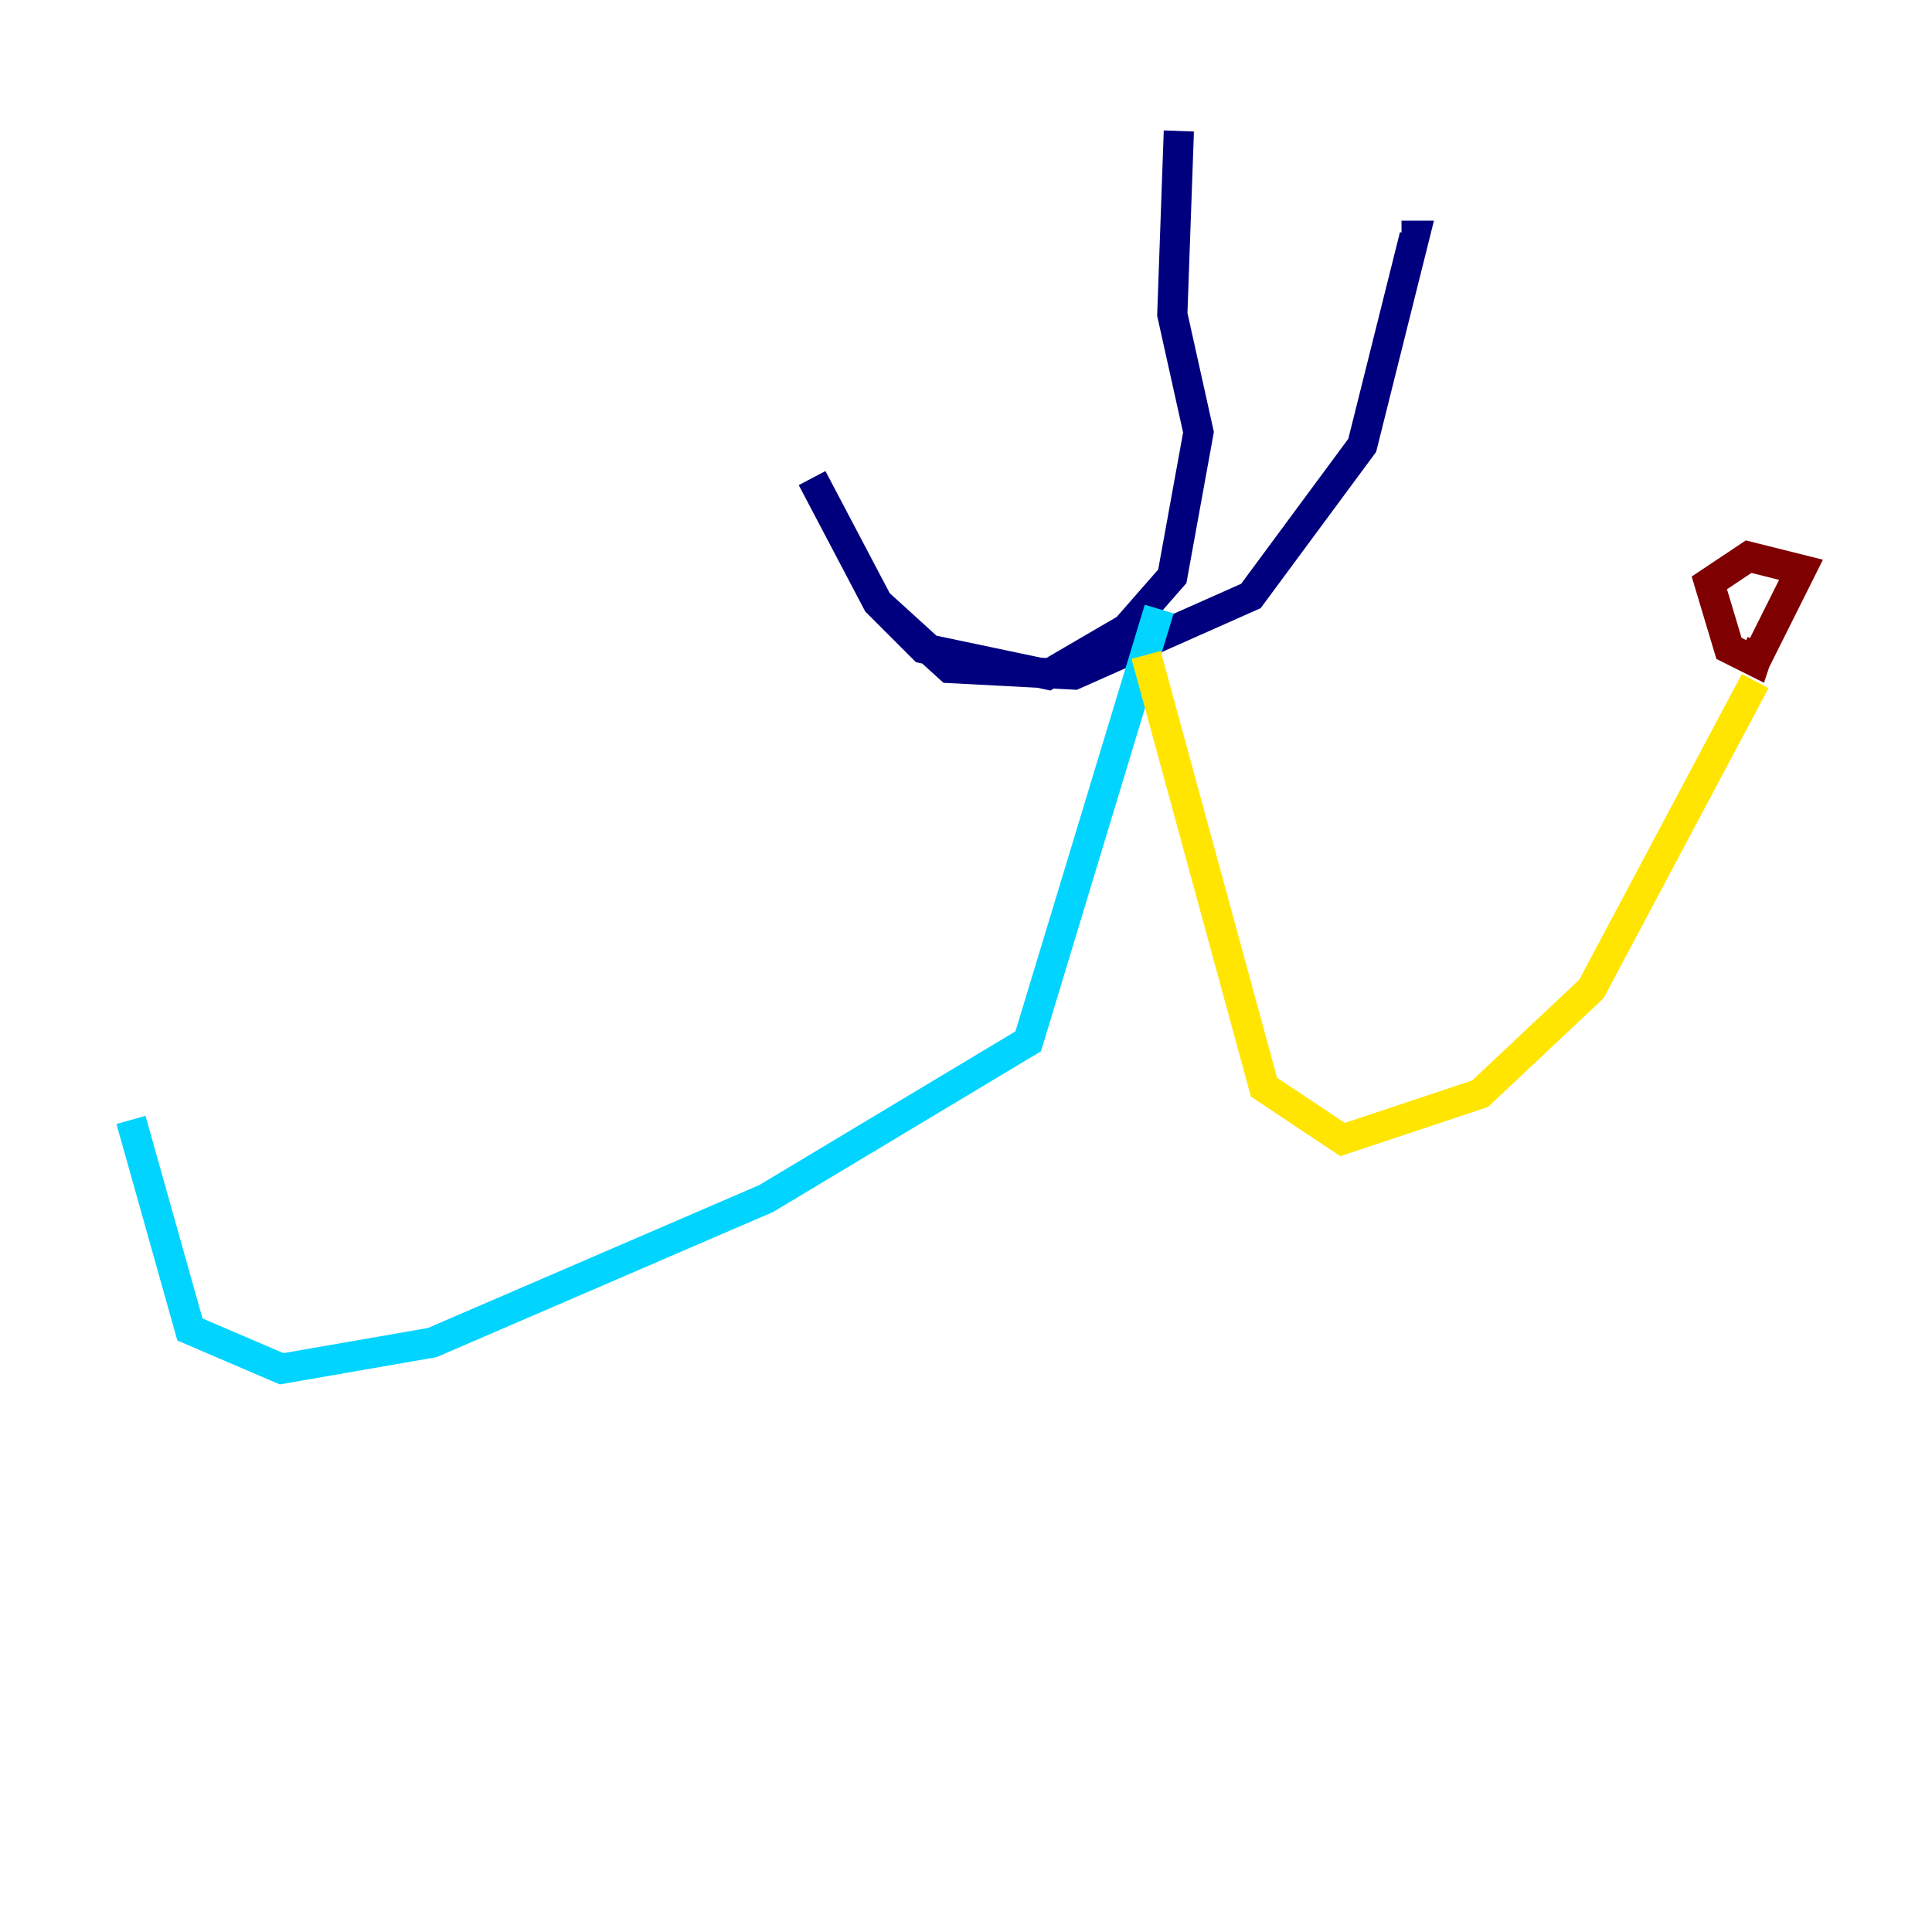 <?xml version="1.0" encoding="utf-8" ?>
<svg baseProfile="tiny" height="128" version="1.2" viewBox="0,0,128,128" width="128" xmlns="http://www.w3.org/2000/svg" xmlns:ev="http://www.w3.org/2001/xml-events" xmlns:xlink="http://www.w3.org/1999/xlink"><defs /><polyline fill="none" points="78.102,8.678 77.668,20.827 79.403,28.637 77.668,38.183 74.63,41.654 69.424,44.691 61.18,42.956 58.142,39.919 53.803,31.675 58.142,39.919 62.915,44.258 71.159,44.691 82.875,39.485 90.251,29.505 93.722,15.62 92.854,15.62" stroke="#00007f" stroke-width="2" /><polyline fill="none" points="76.8,40.352 68.122,68.99 50.766,79.403 28.637,88.949 18.658,90.685 12.583,88.081 8.678,74.197" stroke="#00d4ff" stroke-width="2" /><polyline fill="none" points="75.932,43.39 83.742,72.027 88.949,75.498 98.061,72.461 105.437,65.519 116.285,45.125" stroke="#ffe500" stroke-width="2" /><polyline fill="none" points="116.719,42.522 116.285,43.824 114.549,42.956 113.248,38.617 115.851,36.881 119.322,37.749 116.285,43.824" stroke="#7f0000" stroke-width="2" /></svg>